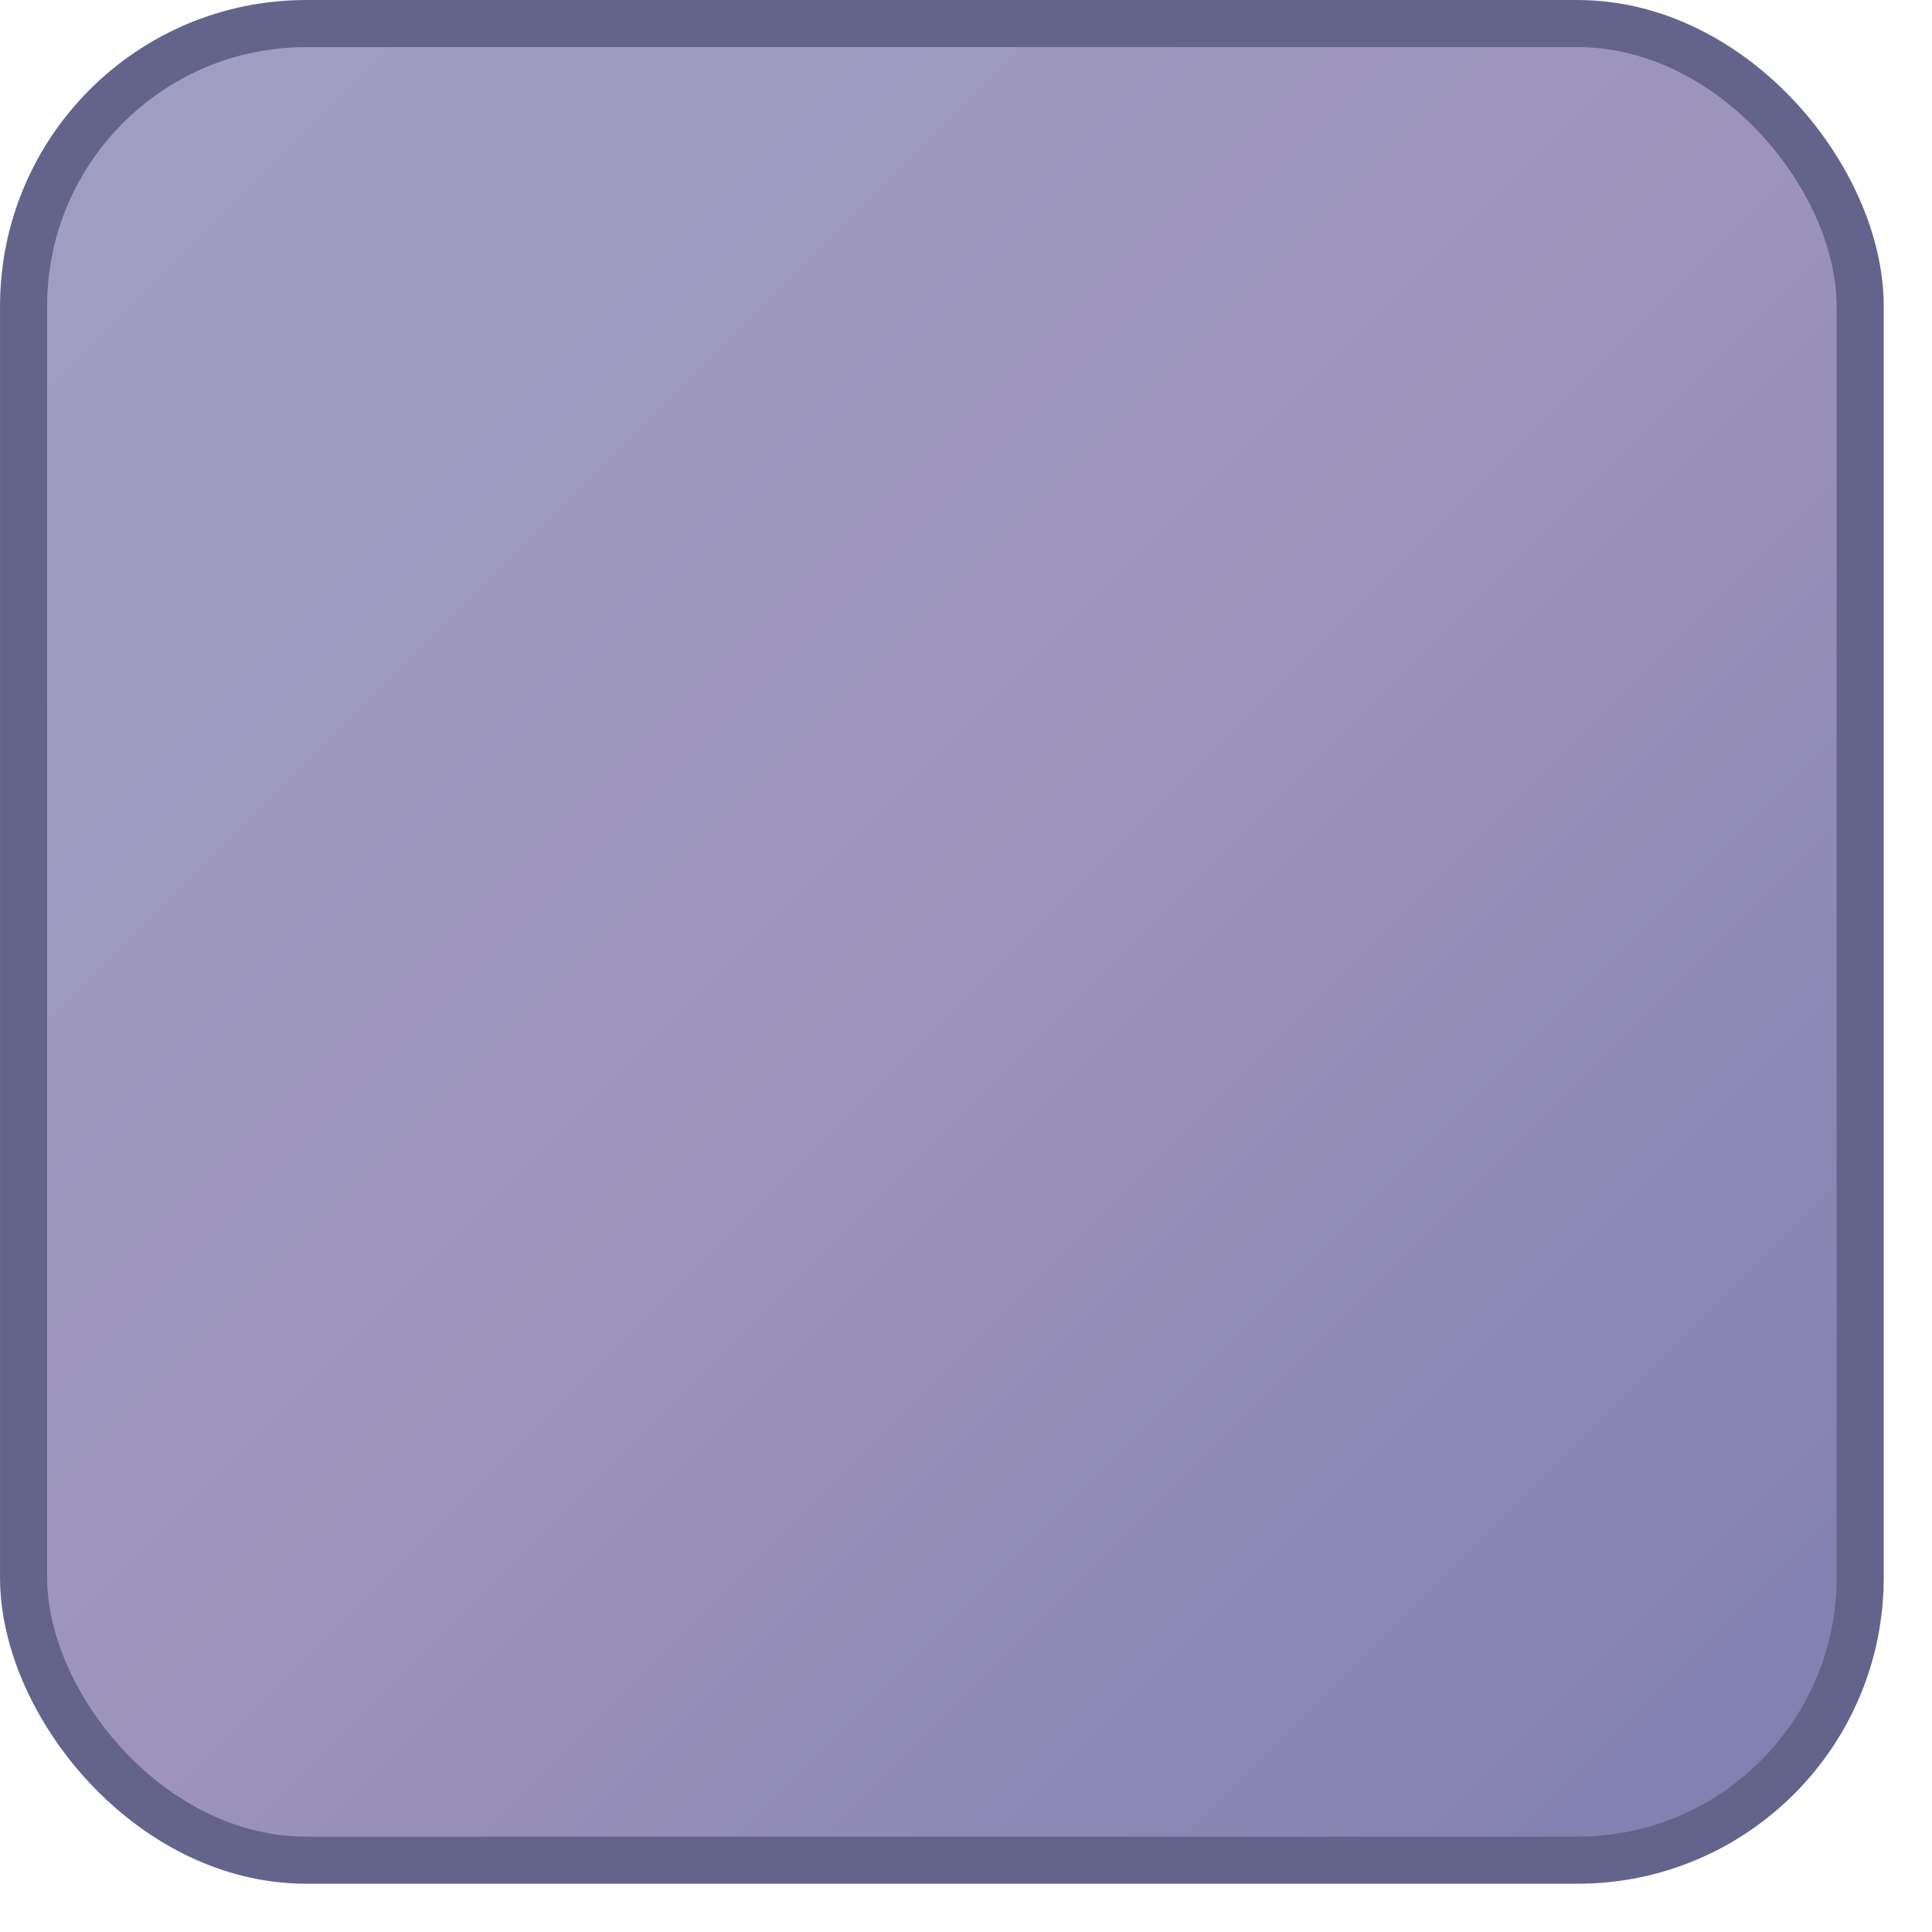 <?xml version="1.0" encoding="UTF-8" standalone="no"?>
<!-- Created with Inkscape (http://www.inkscape.org/) -->

<svg
   xmlns:dc="http://purl.org/dc/elements/1.1/"
   xmlns:cc="http://creativecommons.org/ns#"
   xmlns:rdf="http://www.w3.org/1999/02/22-rdf-syntax-ns#"
   xmlns:svg="http://www.w3.org/2000/svg"
   xmlns="http://www.w3.org/2000/svg"
   xmlns:xlink="http://www.w3.org/1999/xlink"
   xmlns:sodipodi="http://sodipodi.sourceforge.net/DTD/sodipodi-0.dtd"
   xmlns:inkscape="http://www.inkscape.org/namespaces/inkscape"
   width="40"
   height="40"
   id="svg2"
   version="1.1"
   inkscape:version="0.48.5 r10040"
   sodipodi:docname="default-floor.svg">
  <defs
     id="defs4">
    <linearGradient
       id="linearGradient4117">
      <stop
         id="stop4145"
         offset="0"
         style="stop-color:#9f9fc3;stop-opacity:1;" />
      <stop
         style="stop-color:#9d93bc;stop-opacity:1;"
         offset="0.5"
         id="stop3768" />
      <stop
         style="stop-color:#7d7daf;stop-opacity:1;"
         offset="1"
         id="stop4121" />
    </linearGradient>
    <linearGradient
       inkscape:collect="always"
       xlink:href="#linearGradient4117"
       id="linearGradient4123"
       x1="0"
       y1="0"
       x2="40"
       y2="40"
       gradientUnits="userSpaceOnUse"
       gradientTransform="matrix(0.975,0,0,0.975,0.488,1012.85)" />
  </defs>
  <sodipodi:namedview
     id="base"
     pagecolor="#ffffff"
     bordercolor="#666666"
     borderopacity="1.0"
     inkscape:pageopacity="0.0"
     inkscape:pageshadow="2"
     inkscape:zoom="11.2"
     inkscape:cx="23.5748"
     inkscape:cy="20.279743"
     inkscape:document-units="px"
     inkscape:current-layer="layer1"
     showgrid="true"
     inkscape:window-width="1069"
     inkscape:window-height="674"
     inkscape:window-x="350"
     inkscape:window-y="191"
     inkscape:window-maximized="0"
     inkscape:snap-grids="true">
    <inkscape:grid
       type="xygrid"
       id="grid2985"
       empspacing="5"
       visible="true"
       enabled="true"
       snapvisiblegridlinesonly="true"
       dotted="false" />
  </sodipodi:namedview>
  <g
     inkscape:label="Layer 1"
     inkscape:groupmode="layer"
     id="layer1"
     transform="translate(0,-1012.362)">
    <rect
       style="fill:url(#linearGradient4123);fill-opacity:1;stroke:#63638b;stroke-width:0.975;stroke-opacity:1"
       id="rect4115"
       width="38.025"
       height="38.025"
       x="0.488"
       y="1012.85"
       rx="5.85" />
  </g>
</svg>
